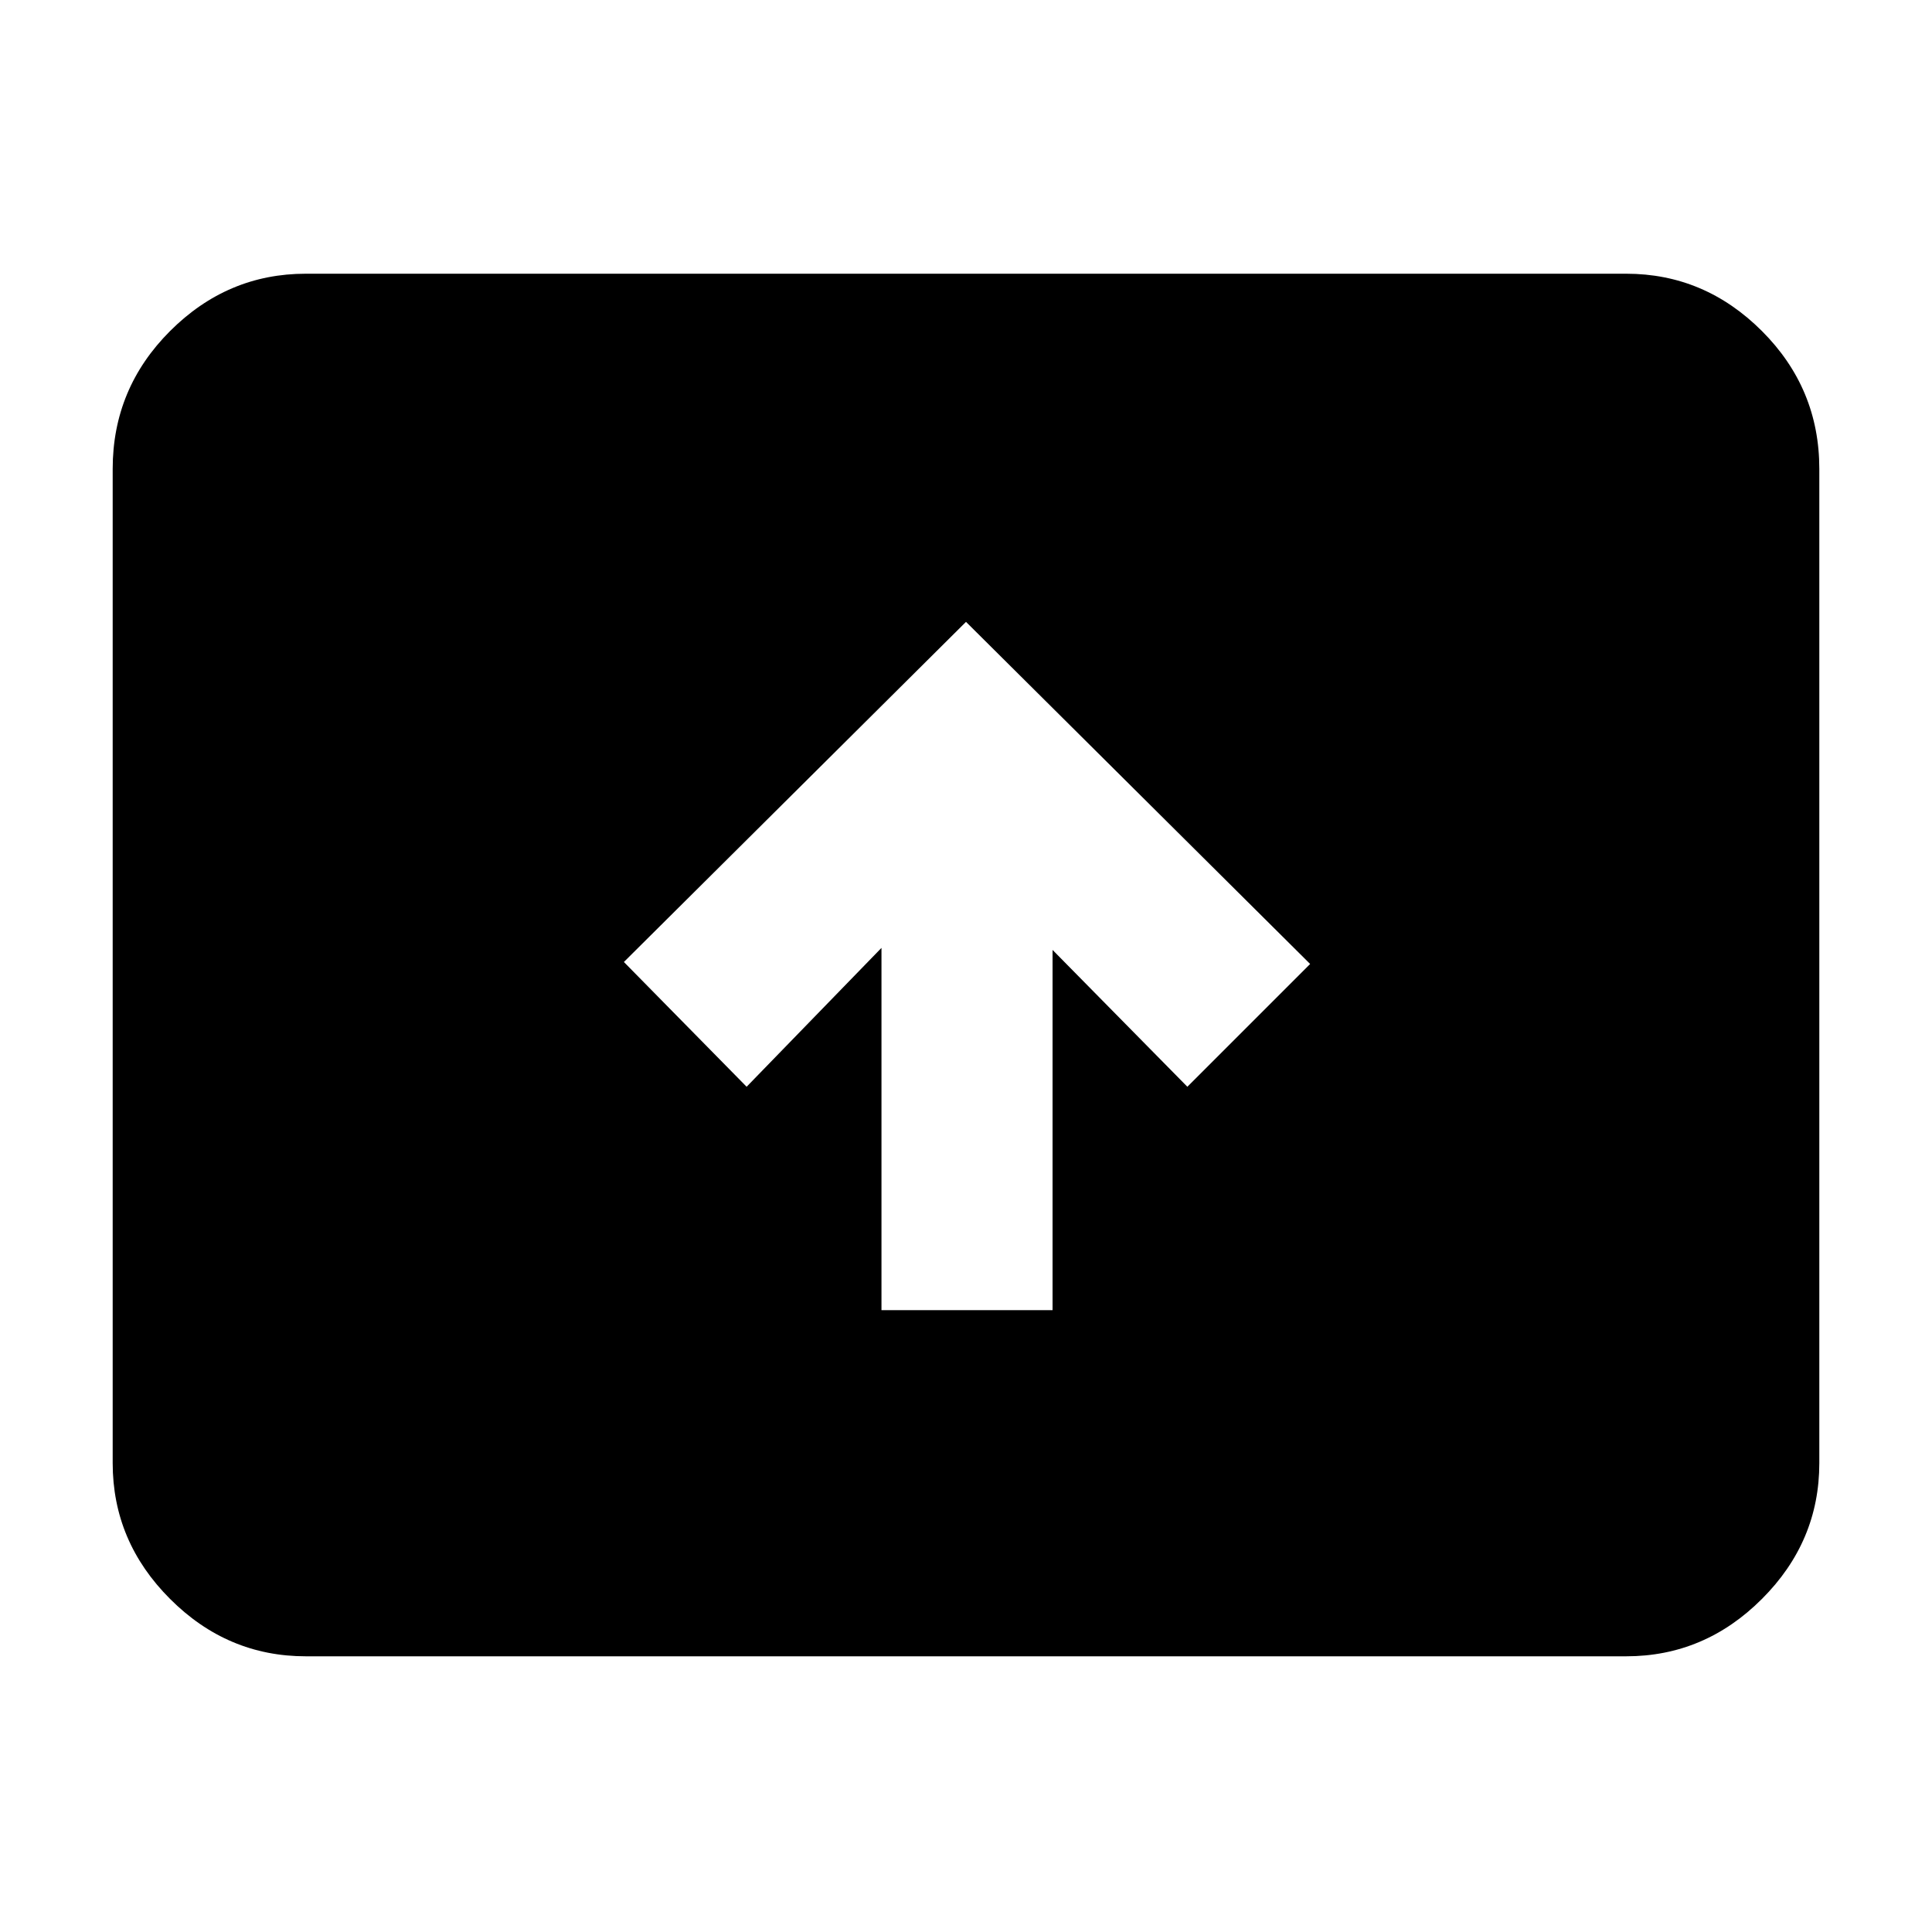 <svg xmlns="http://www.w3.org/2000/svg" height="40" width="40"><path d="M18.25 27.125h3.542v-7.458l2.791 2.833 2.542-2.542L20 12.875l-7.083 7.042 2.541 2.583 2.792-2.875ZM6.333 34.292q-1.625 0-2.812-1.188-1.188-1.187-1.188-2.812V9.708q0-1.666 1.188-2.854 1.187-1.187 2.812-1.187h27.334q1.625 0 2.812 1.187 1.188 1.188 1.188 2.854v20.584q0 1.625-1.188 2.812-1.187 1.188-2.812 1.188Z"/></svg>